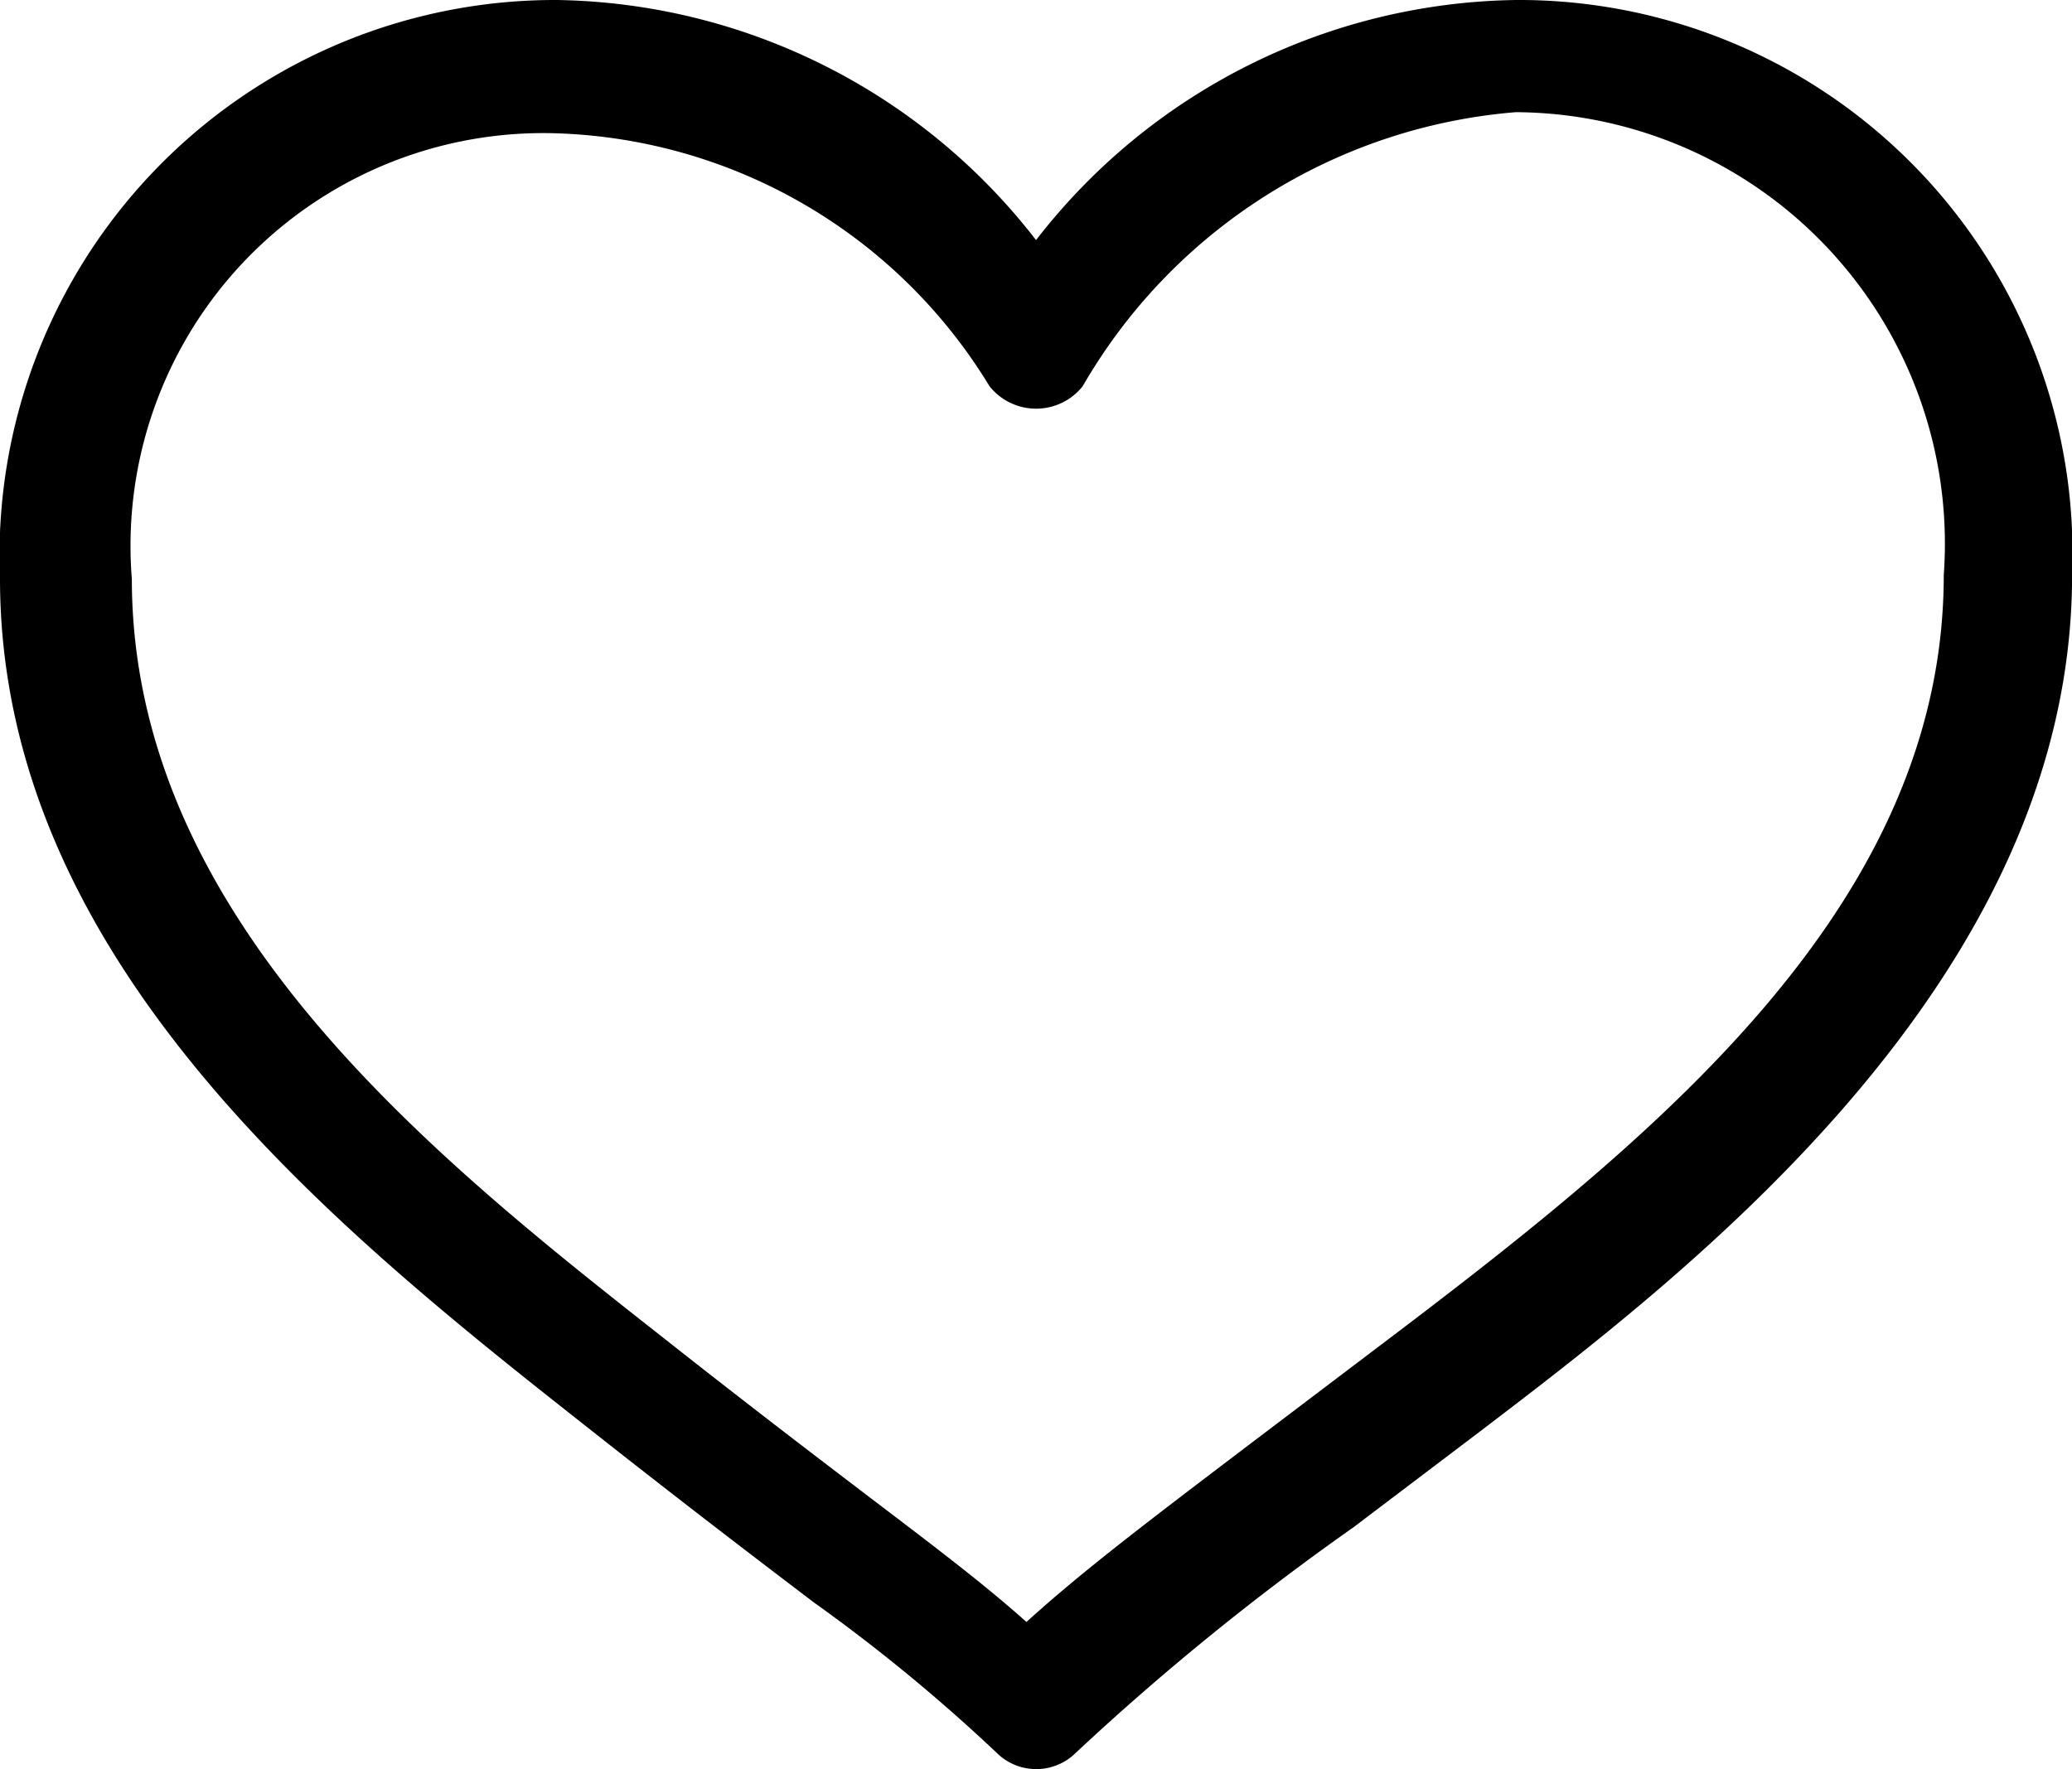 <svg id="wishlist" xmlns="http://www.w3.org/2000/svg" width="21.845" height="18.658" viewBox="0 0 21.845 18.658">
  <path id="Path_1" data-name="Path 1" d="M25.981,81.5a6.51,6.51,0,0,0-5.058,2.532A6.506,6.506,0,0,0,15.872,81.5,5.857,5.857,0,0,0,10,87.6c0,4.075,3.613,6.919,6.253,9,1,.789,1.732,1.346,2.329,1.8a18.291,18.291,0,0,1,1.926,1.585.592.592,0,0,0,.834,0,27.277,27.277,0,0,1,2.927-2.378l1.32-1c2.185-1.665,6.257-4.759,6.257-9.044A5.836,5.836,0,0,0,25.981,81.5ZM15.872,82.906a5.549,5.549,0,0,1,4.561,2.668.628.628,0,0,0,.981,0,5.816,5.816,0,0,1,4.567-2.891,4.55,4.55,0,0,1,4.512,4.88c0,3.413-2.914,5.825-5.718,7.956l-1.32,1c-1.371,1.039-2.037,1.545-2.633,2.086-.435-.388-.918-.756-1.625-1.293-.571-.435-1.306-.994-2.318-1.794-2.448-1.924-5.489-4.411-5.489-7.913A4.352,4.352,0,0,1,15.872,82.906Z" transform="translate(-10 -81.5)"/>
</svg>
